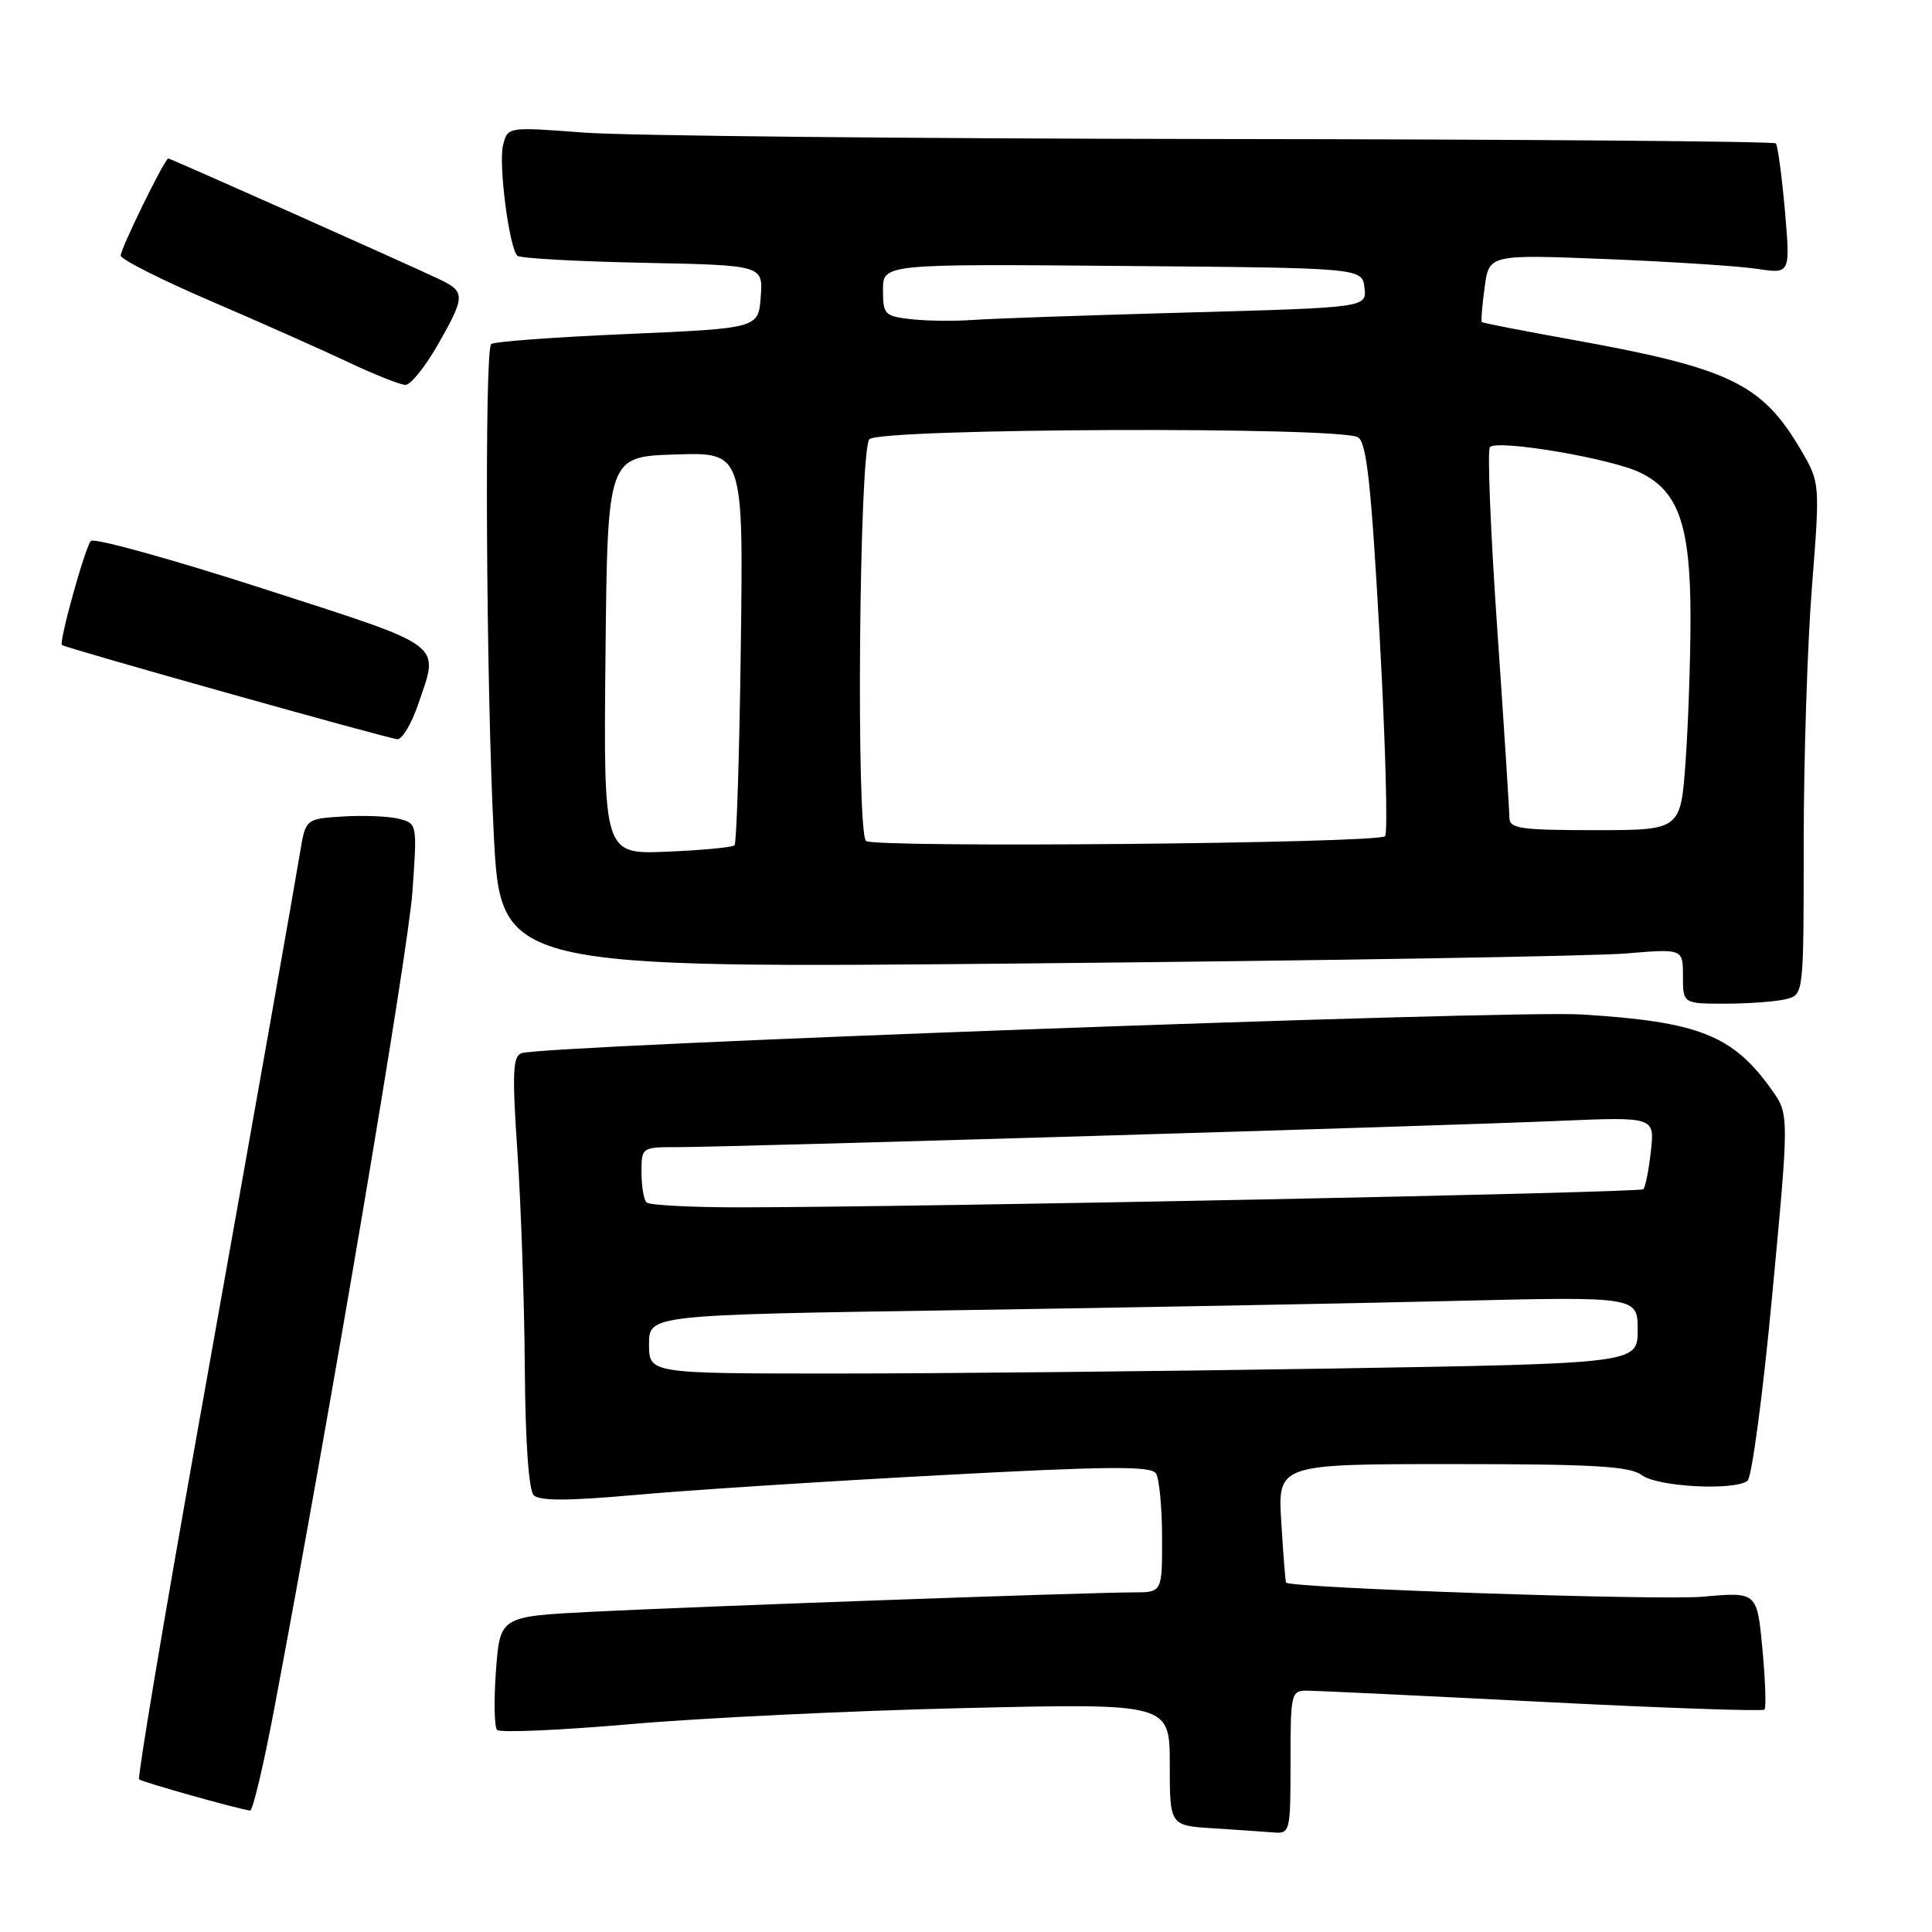 <?xml version="1.0" encoding="UTF-8" standalone="no"?>
<!DOCTYPE svg PUBLIC "-//W3C//DTD SVG 1.1//EN" "http://www.w3.org/Graphics/SVG/1.1/DTD/svg11.dtd" >
<svg xmlns="http://www.w3.org/2000/svg" xmlns:xlink="http://www.w3.org/1999/xlink" version="1.1" viewBox="0 0 256 256">
 <g >
 <path fill="currentColor"
d=" M 171.00 233.50 C 171.00 224.31 171.07 224.00 173.25 224.02 C 174.49 224.03 188.52 224.70 204.43 225.51 C 220.34 226.32 233.56 226.78 233.80 226.53 C 234.04 226.29 233.92 222.68 233.53 218.51 C 232.82 210.93 232.82 210.93 225.66 211.57 C 219.90 212.09 170.98 210.43 170.41 209.70 C 170.32 209.59 170.04 206.01 169.78 201.75 C 169.30 194.00 169.30 194.00 192.46 194.00 C 211.27 194.00 215.98 194.28 217.56 195.47 C 219.59 197.00 229.67 197.56 231.54 196.23 C 232.12 195.83 233.60 184.74 234.83 171.58 C 237.08 147.66 237.08 147.66 234.75 144.39 C 229.61 137.16 225.08 135.37 209.52 134.42 C 199.93 133.83 72.03 138.51 69.10 139.55 C 67.94 139.97 67.85 142.20 68.57 152.78 C 69.04 159.77 69.48 172.60 69.54 181.27 C 69.61 191.07 70.06 197.46 70.72 198.12 C 71.50 198.90 75.32 198.88 84.15 198.09 C 90.94 197.47 109.07 196.30 124.43 195.48 C 146.86 194.27 152.53 194.23 153.17 195.24 C 153.61 195.93 153.98 199.76 153.98 203.75 C 154.00 211.00 154.00 211.00 150.15 211.00 C 144.32 211.00 92.17 212.87 78.38 213.57 C 66.26 214.19 66.26 214.19 65.72 221.34 C 65.43 225.28 65.49 228.82 65.87 229.22 C 66.24 229.62 74.18 229.27 83.52 228.46 C 92.86 227.64 112.76 226.68 127.75 226.33 C 155.00 225.69 155.00 225.69 155.00 233.79 C 155.00 241.90 155.00 241.90 160.75 242.26 C 163.91 242.46 167.51 242.71 168.75 242.81 C 170.94 242.99 171.00 242.74 171.00 233.50 Z  M 36.37 226.25 C 43.85 186.65 54.09 126.08 54.65 118.15 C 55.29 109.15 55.28 109.11 52.83 108.49 C 51.48 108.15 48.15 108.02 45.43 108.19 C 40.50 108.50 40.50 108.50 39.75 113.00 C 38.70 119.26 35.17 139.22 25.94 190.93 C 21.58 215.36 18.21 235.54 18.43 235.77 C 18.79 236.12 31.32 239.65 33.14 239.91 C 33.49 239.96 34.95 233.81 36.37 226.25 Z  M 236.75 132.37 C 238.99 131.77 239.00 131.66 239.00 111.69 C 239.00 100.65 239.49 85.39 240.09 77.79 C 241.17 63.97 241.17 63.97 238.61 59.59 C 233.46 50.81 229.16 48.75 208.03 44.96 C 201.72 43.82 196.47 42.80 196.35 42.68 C 196.23 42.56 196.39 40.49 196.72 38.09 C 197.30 33.71 197.30 33.71 212.90 34.33 C 221.48 34.68 230.47 35.26 232.87 35.63 C 237.23 36.29 237.23 36.29 236.51 27.90 C 236.10 23.28 235.56 19.27 235.30 19.00 C 235.04 18.73 201.68 18.46 161.17 18.42 C 120.65 18.37 82.95 17.99 77.38 17.57 C 67.27 16.80 67.27 16.80 66.66 19.23 C 66.03 21.72 67.46 32.79 68.55 33.89 C 68.89 34.22 76.35 34.64 85.13 34.82 C 101.11 35.14 101.11 35.14 100.80 39.32 C 100.50 43.50 100.50 43.50 83.08 44.26 C 73.49 44.67 65.39 45.27 65.08 45.59 C 64.18 46.49 64.41 90.50 65.42 110.41 C 66.33 128.33 66.33 128.33 137.12 127.65 C 176.06 127.28 211.31 126.69 215.46 126.34 C 223.00 125.71 223.00 125.71 223.00 129.35 C 223.00 133.00 223.00 133.00 228.75 132.99 C 231.91 132.98 235.51 132.70 236.75 132.37 Z  M 55.41 93.32 C 58.21 85.08 59.29 85.89 34.87 78.00 C 22.70 74.07 12.43 71.23 12.04 71.68 C 11.24 72.61 7.77 85.14 8.21 85.47 C 8.79 85.90 51.53 97.90 52.66 97.95 C 53.29 97.98 54.53 95.89 55.41 93.32 Z  M 57.97 45.75 C 61.67 39.29 61.69 38.65 58.25 37.02 C 53.62 34.82 22.59 21.00 22.30 21.00 C 21.83 21.00 16.00 32.90 16.00 33.86 C 16.00 34.36 21.32 37.05 27.81 39.84 C 34.31 42.63 42.52 46.28 46.06 47.95 C 49.60 49.63 53.05 51.00 53.73 51.00 C 54.41 51.00 56.31 48.64 57.97 45.75 Z  M 86.00 178.12 C 86.00 174.23 86.00 174.23 126.75 173.61 C 149.16 173.27 178.64 172.72 192.25 172.39 C 217.00 171.79 217.00 171.79 217.00 176.23 C 217.00 180.67 217.00 180.67 176.34 181.34 C 153.97 181.70 124.50 182.00 110.84 182.00 C 86.00 182.00 86.00 182.00 86.00 178.12 Z  M 85.67 159.33 C 85.30 158.97 85.00 157.17 85.00 155.33 C 85.00 152.01 85.02 152.00 89.87 152.00 C 96.77 152.00 190.89 149.20 206.38 148.53 C 219.26 147.98 219.26 147.98 218.75 152.54 C 218.47 155.05 218.02 157.31 217.75 157.58 C 217.29 158.04 123.28 159.93 98.42 159.98 C 91.77 159.99 86.03 159.70 85.67 159.33 Z  M 80.23 86.85 C 80.50 60.50 80.50 60.50 89.50 60.22 C 98.50 59.93 98.50 59.93 98.16 85.72 C 97.98 99.90 97.60 111.72 97.33 112.00 C 97.06 112.28 93.04 112.66 88.40 112.85 C 79.97 113.21 79.97 113.21 80.23 86.85 Z  M 114.75 111.43 C 113.42 110.08 113.85 59.55 115.20 58.20 C 116.66 56.74 177.66 56.50 179.95 57.95 C 181.10 58.67 181.70 64.31 182.82 84.49 C 183.59 98.58 183.91 110.42 183.53 110.80 C 182.57 111.76 115.68 112.37 114.75 111.43 Z  M 200.00 108.32 C 200.00 107.40 199.28 96.13 198.39 83.27 C 197.50 70.41 197.07 59.60 197.42 59.24 C 198.46 58.21 213.35 60.72 217.29 62.60 C 222.42 65.05 224.00 69.59 224.00 81.87 C 224.00 87.27 223.71 95.81 223.35 100.85 C 222.70 110.00 222.70 110.00 211.35 110.00 C 201.40 110.00 200.00 109.79 200.00 108.32 Z  M 120.75 42.30 C 117.22 41.90 117.00 41.68 117.00 38.43 C 117.00 34.97 117.00 34.97 148.75 35.24 C 180.50 35.50 180.50 35.50 180.80 38.13 C 181.11 40.75 181.11 40.75 157.30 41.41 C 144.21 41.77 131.47 42.21 129.00 42.39 C 126.53 42.57 122.81 42.53 120.75 42.30 Z "/>
</g>
</svg>